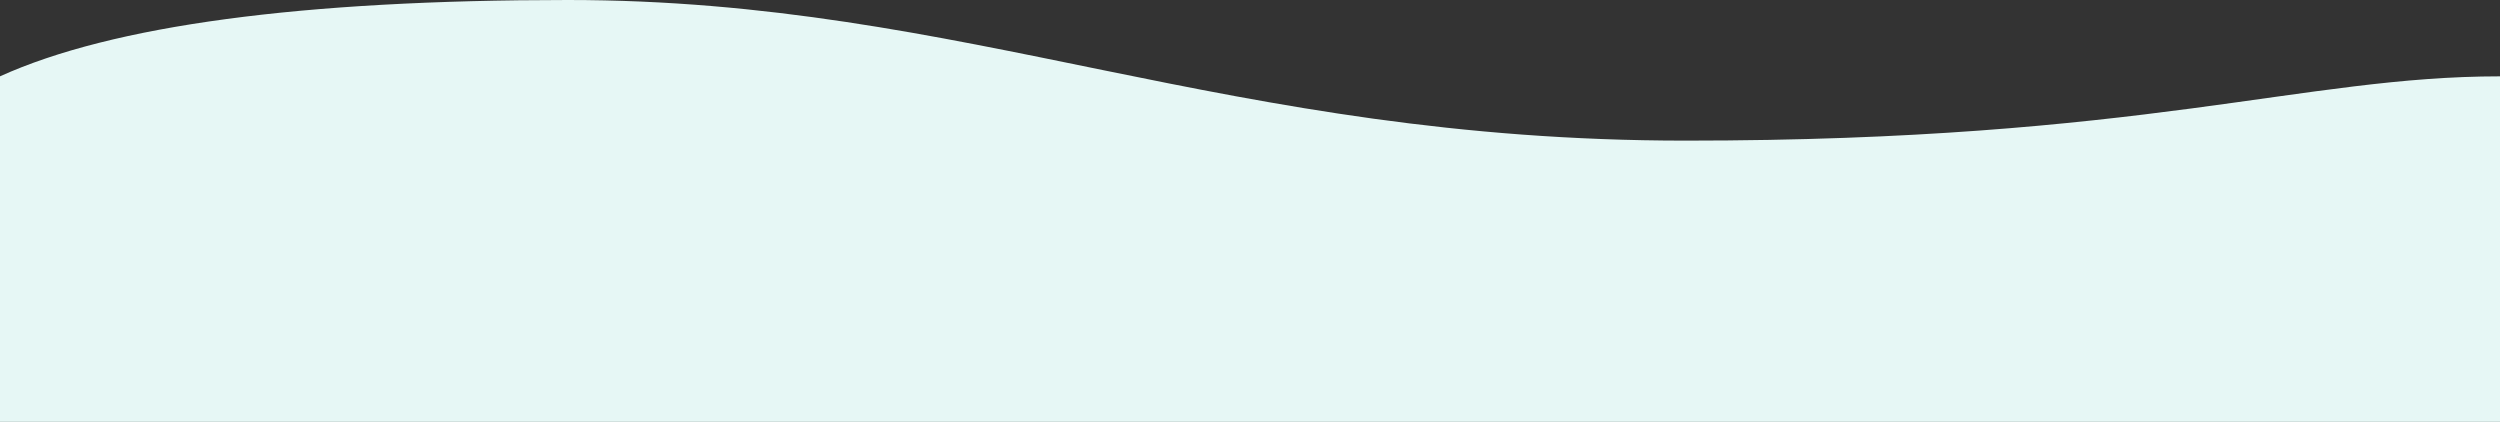 <?xml version="1.0" encoding="utf-8"?>
<!-- Generator: Adobe Illustrator 16.0.0, SVG Export Plug-In . SVG Version: 6.00 Build 0)  -->
<!DOCTYPE svg PUBLIC "-//W3C//DTD SVG 1.1//EN" "http://www.w3.org/Graphics/SVG/1.1/DTD/svg11.dtd">
<svg version="1.1" id="Layer_1" xmlns="http://www.w3.org/2000/svg" xmlns:xlink="http://www.w3.org/1999/xlink" x="0px" y="0px"
	 width="1440px" height="243px" viewBox="0 0 1440 243" enable-background="new 0 0 1440 243" xml:space="preserve">
<rect x="0" y="0" width="1440" height="243" fill="#333333" stroke="none"/>
<path fill="#E6F7F5" d="M1440,43.971C1326,43.971,1236,81,971,81S557,0,327,0C173.667,0,64.667,14.657,0,43.971V243h1440V43.971z"/>
</svg>
